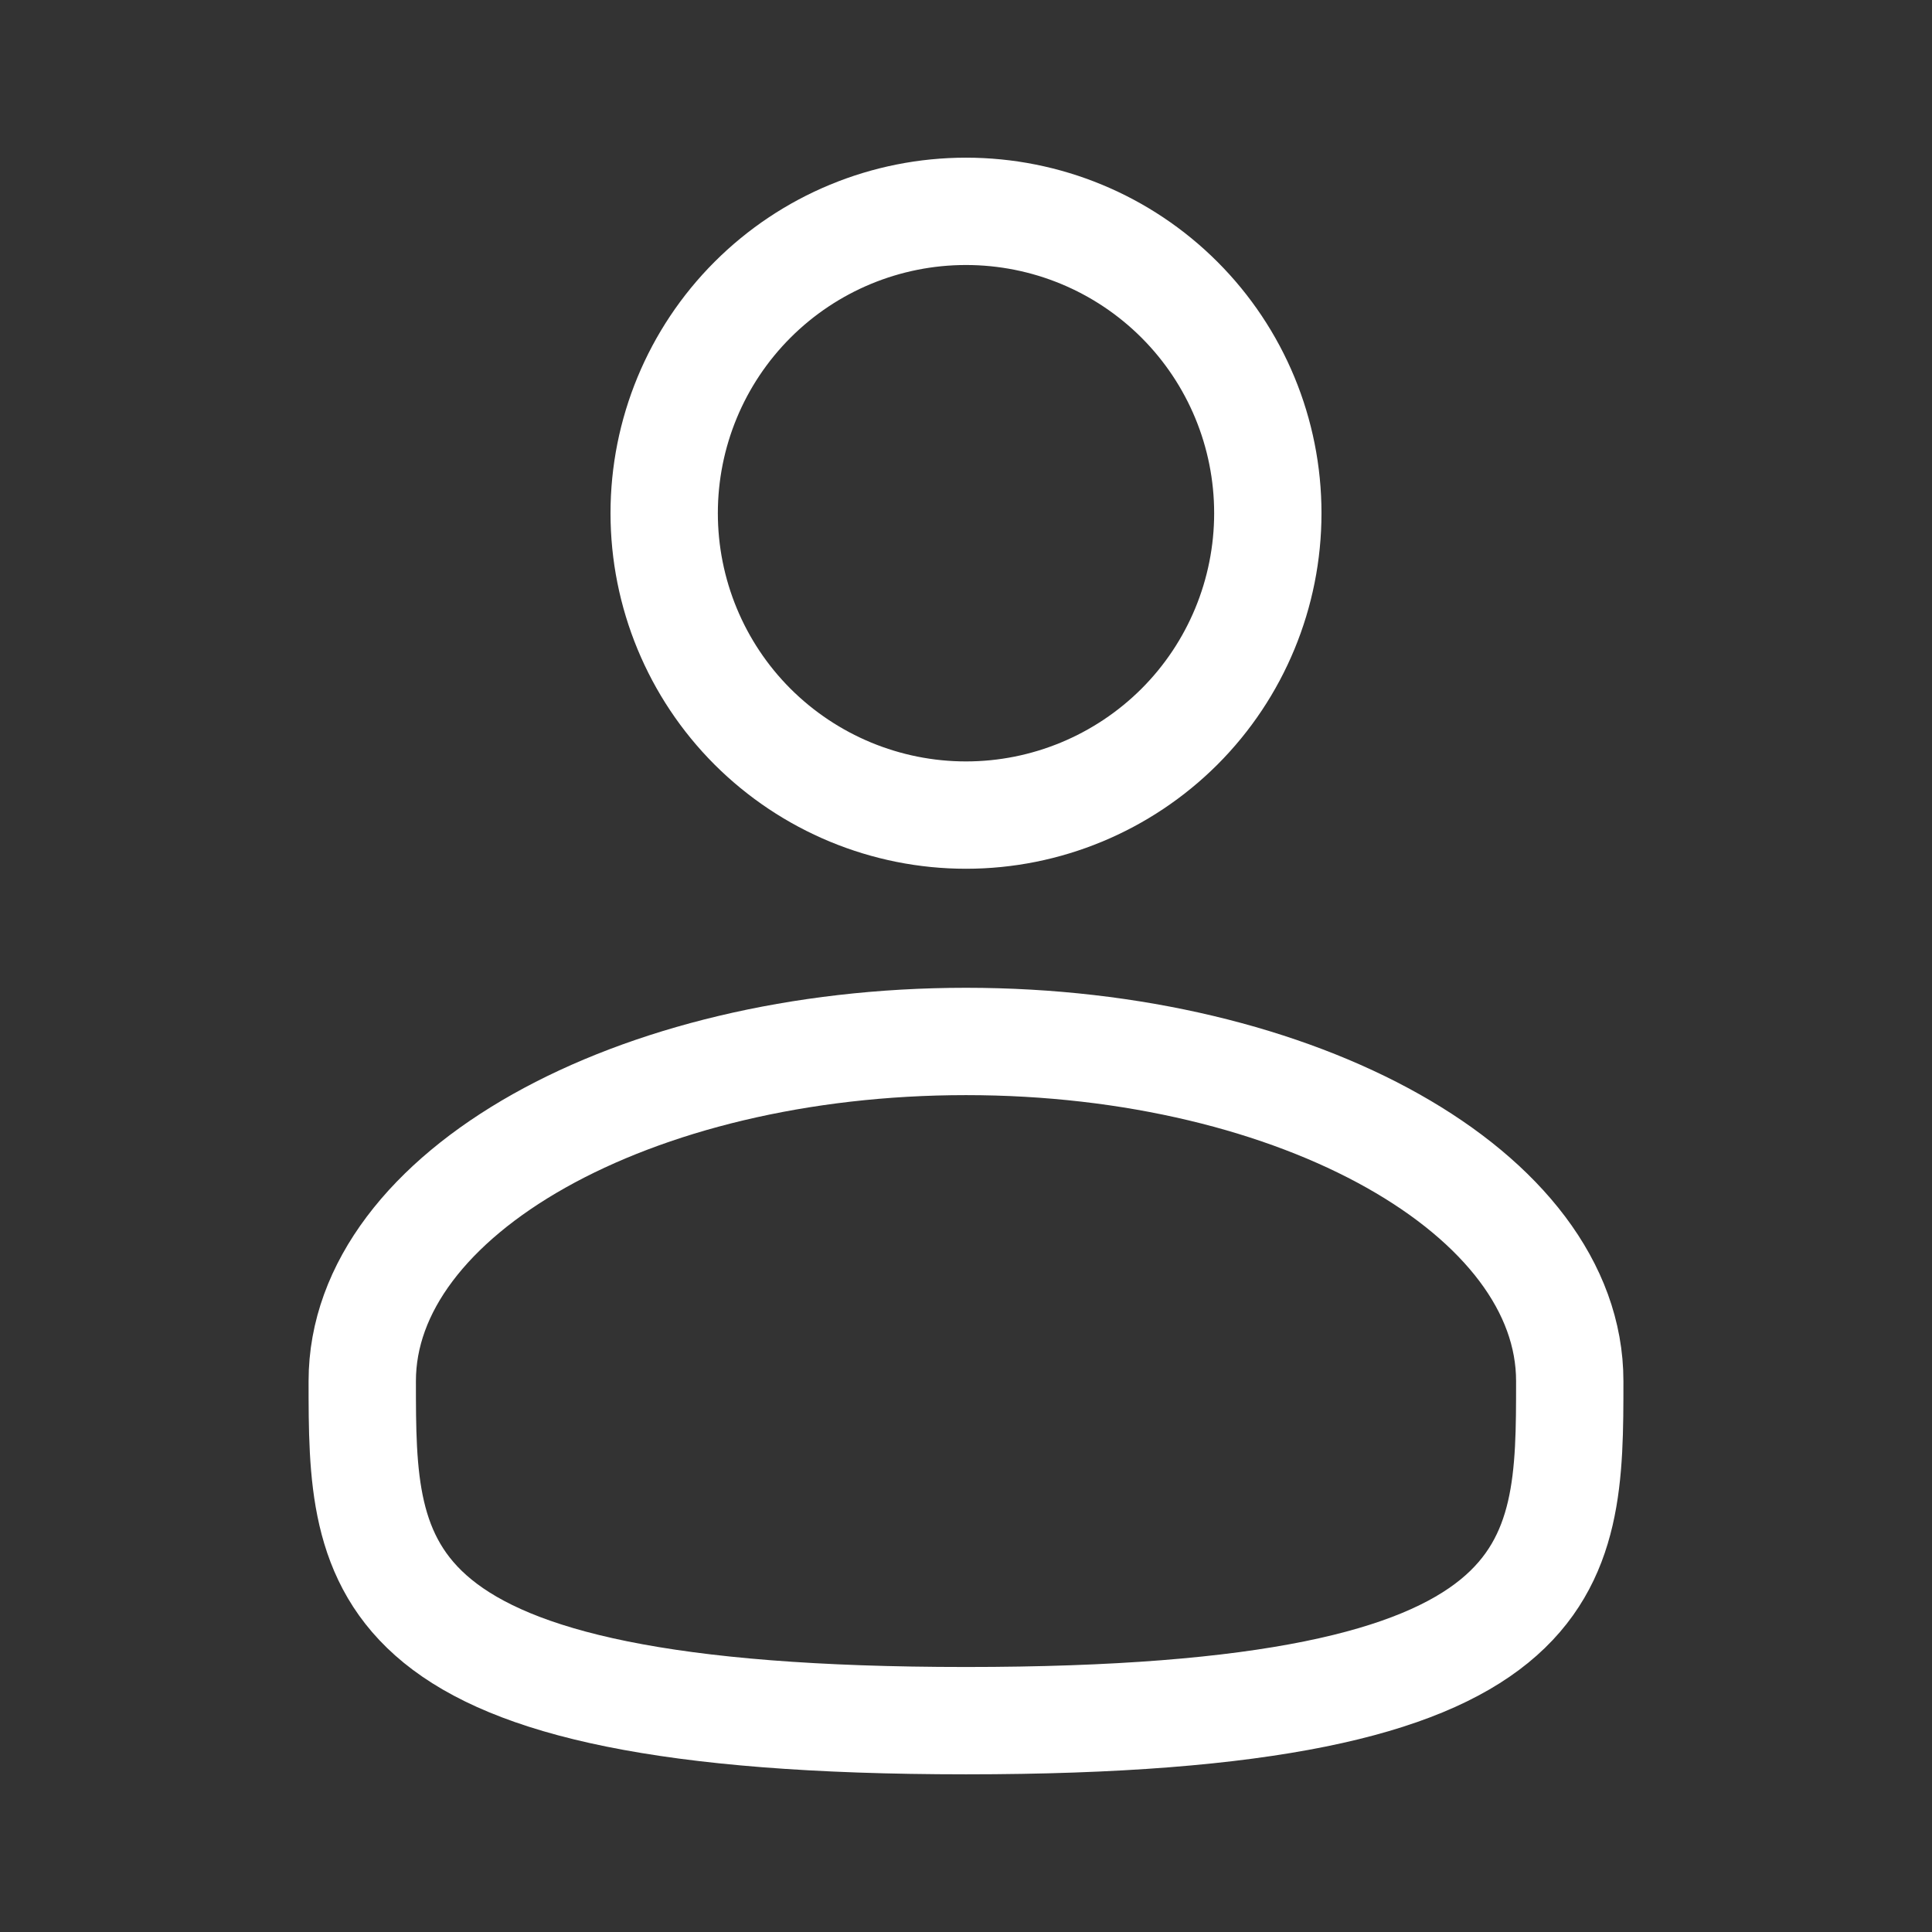 <svg width="18" height="18" viewBox="0 0 18 18" fill="none" xmlns="http://www.w3.org/2000/svg">
<rect x="0" y="0" width="18" height="18" fill="#333333" stroke="none"/>
<path d="M6.188 4.781C6.188 5.527 6.484 6.243 7.011 6.77C7.539 7.297 8.254 7.594 9 7.594C9.746 7.594 10.461 7.297 10.989 6.77C11.516 6.243 11.812 5.527 11.812 4.781C11.812 4.035 11.516 3.32 10.989 2.793C10.461 2.265 9.746 1.969 9 1.969C8.254 1.969 7.539 2.265 7.011 2.793C6.484 3.32 6.188 4.035 6.188 4.781Z" stroke="white"/>
<path d="M14.625 12.867C14.625 14.615 14.625 16.031 9 16.031C3.375 16.031 3.375 14.615 3.375 12.867C3.375 11.12 5.893 9.703 9 9.703C12.107 9.703 14.625 11.12 14.625 12.867Z" stroke="white"/>
</svg>
